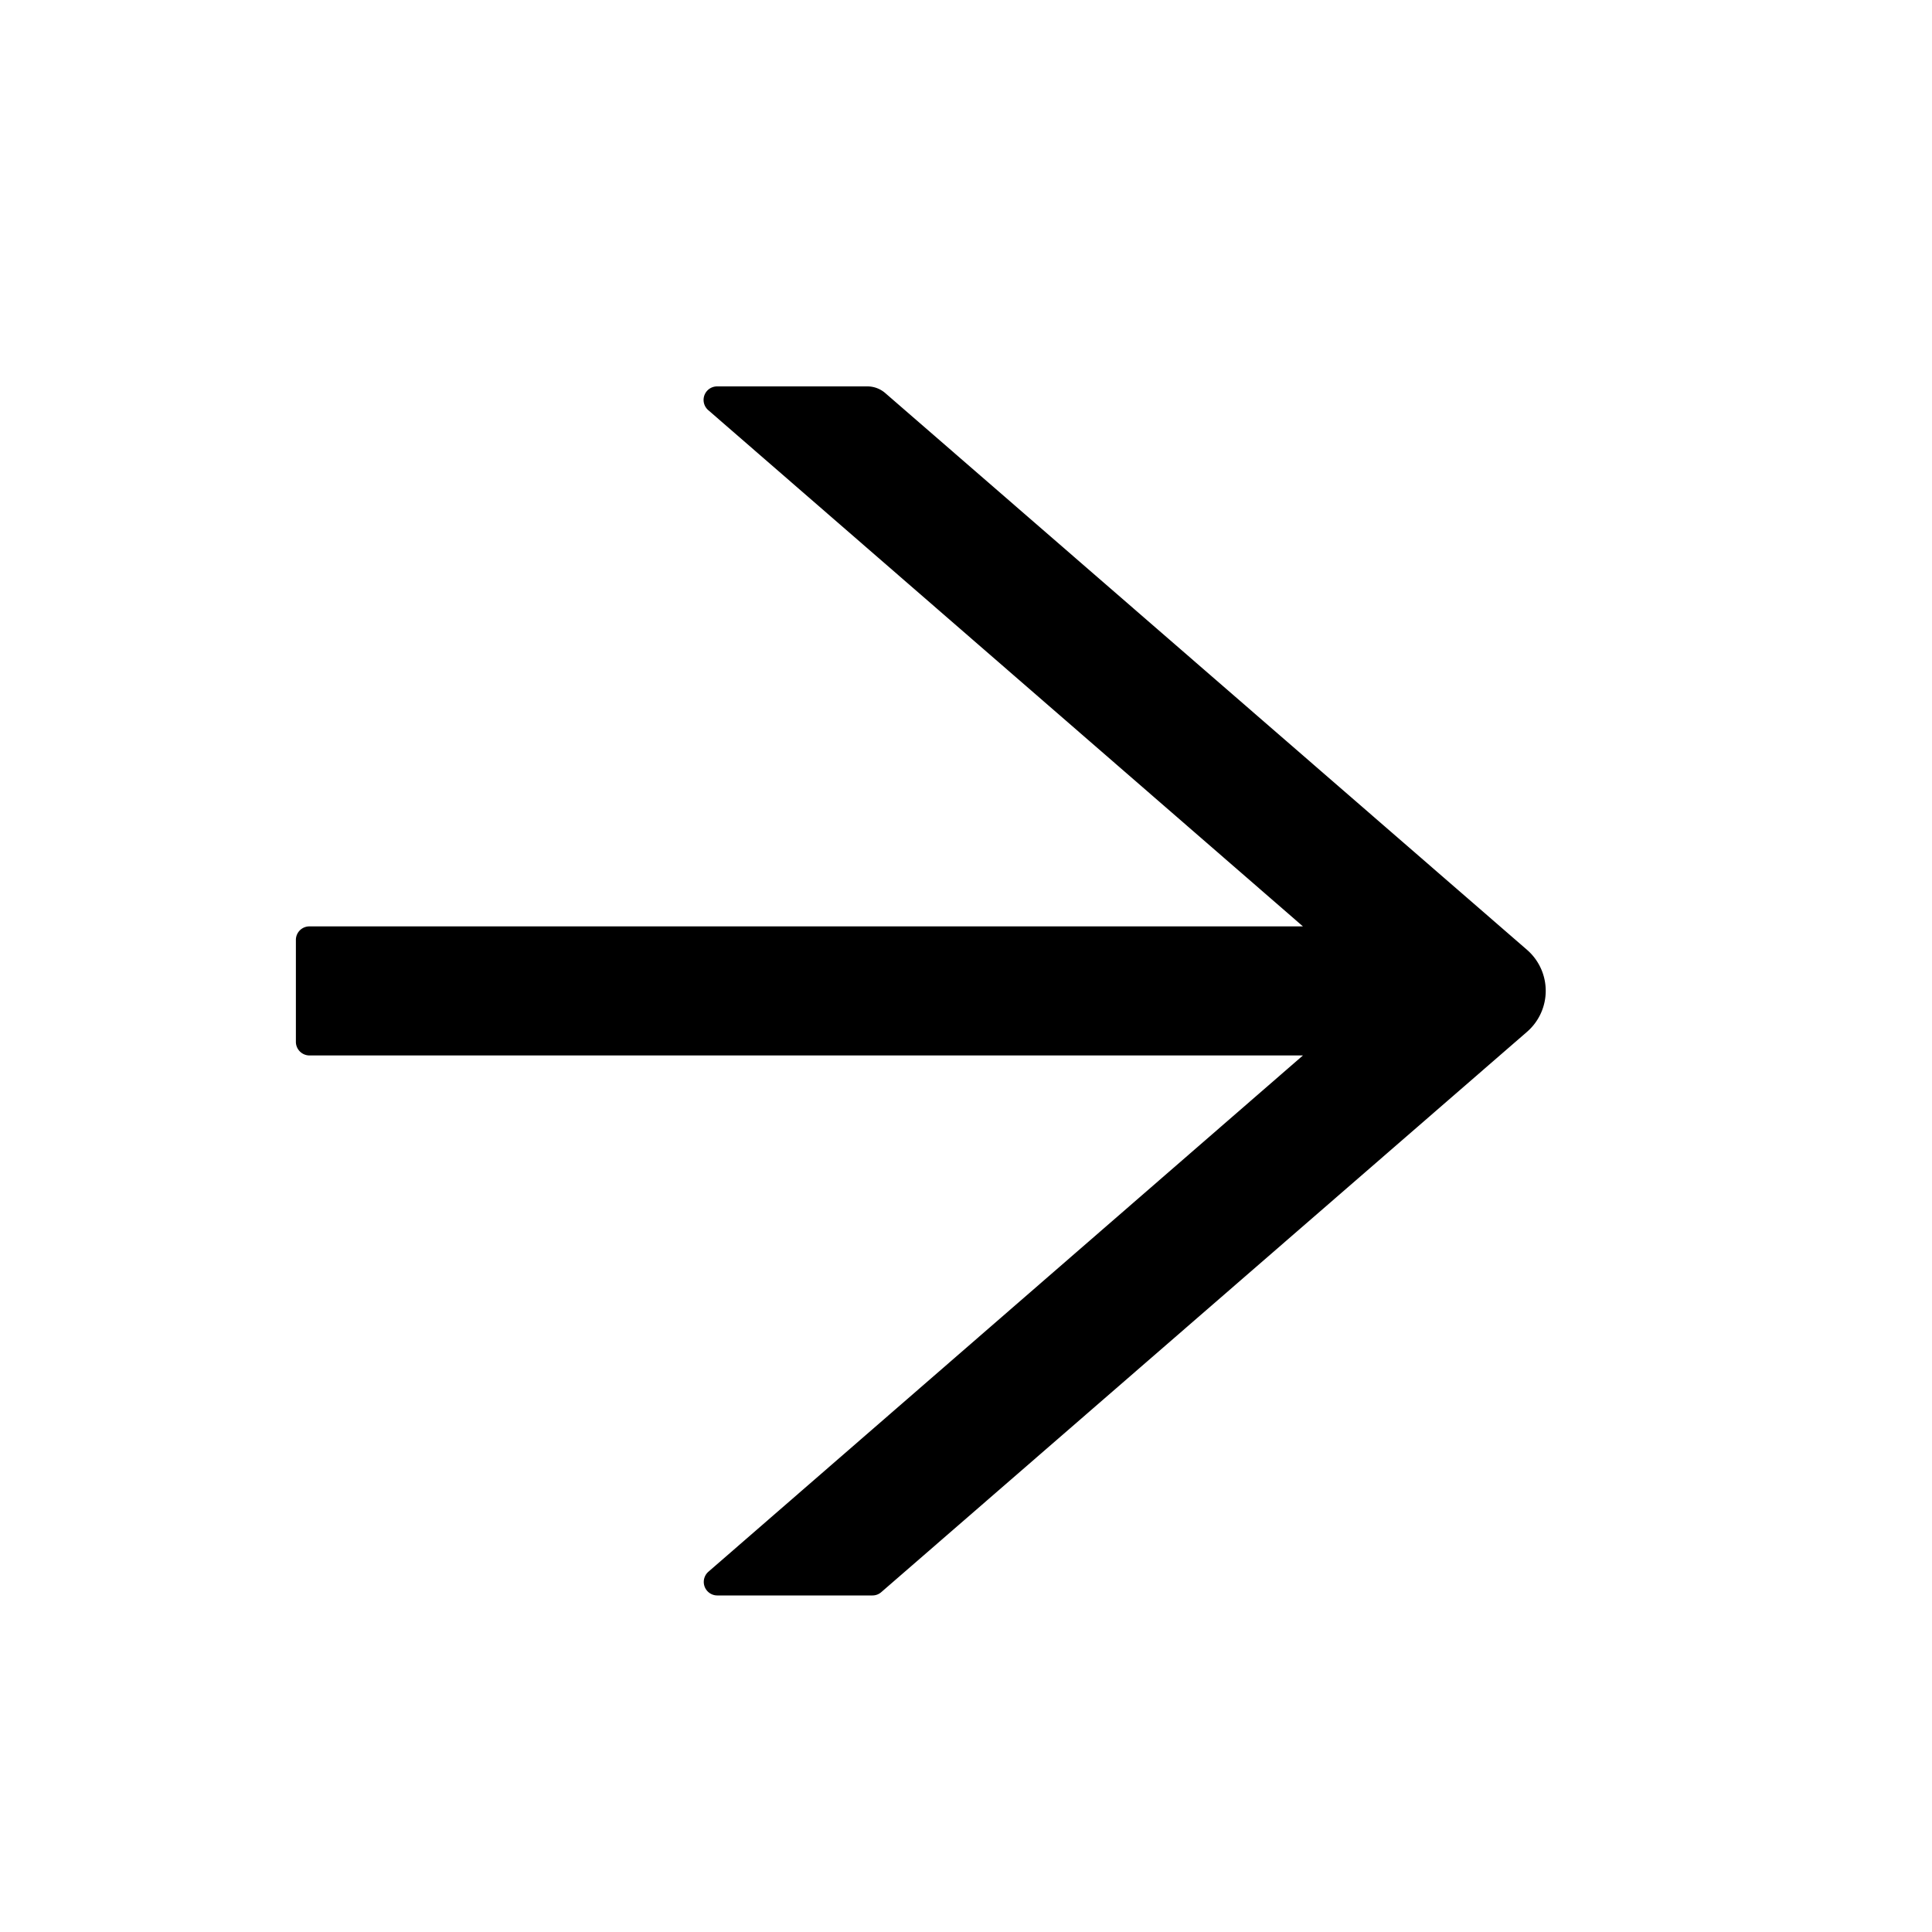 <?xml version="1.0" standalone="no"?><!DOCTYPE svg PUBLIC "-//W3C//DTD SVG 1.1//EN" "http://www.w3.org/Graphics/SVG/1.1/DTD/svg11.dtd"><svg t="1629101435960" class="icon" viewBox="0 0 1024 1024" version="1.1" xmlns="http://www.w3.org/2000/svg" p-id="17668" xmlns:xlink="http://www.w3.org/1999/xlink" width="36" height="36"><defs><style type="text/css"></style></defs><path d="M163.994 491.008h526.592L375.398 217.395A7.168 7.168 0 0 1 380.058 204.8H459.776c3.482 0 6.81 1.28 9.421 3.533l340.122 295.066a28.774 28.774 0 0 1 0 43.52L467.2 843.776a7.066 7.066 0 0 1-4.71 1.843H380.16a7.168 7.168 0 0 1-4.659-12.595l315.085-273.613H163.994a7.219 7.219 0 0 1-7.168-7.168V498.176c0-3.942 3.174-7.168 7.168-7.168z" p-id="17669"></path></svg>